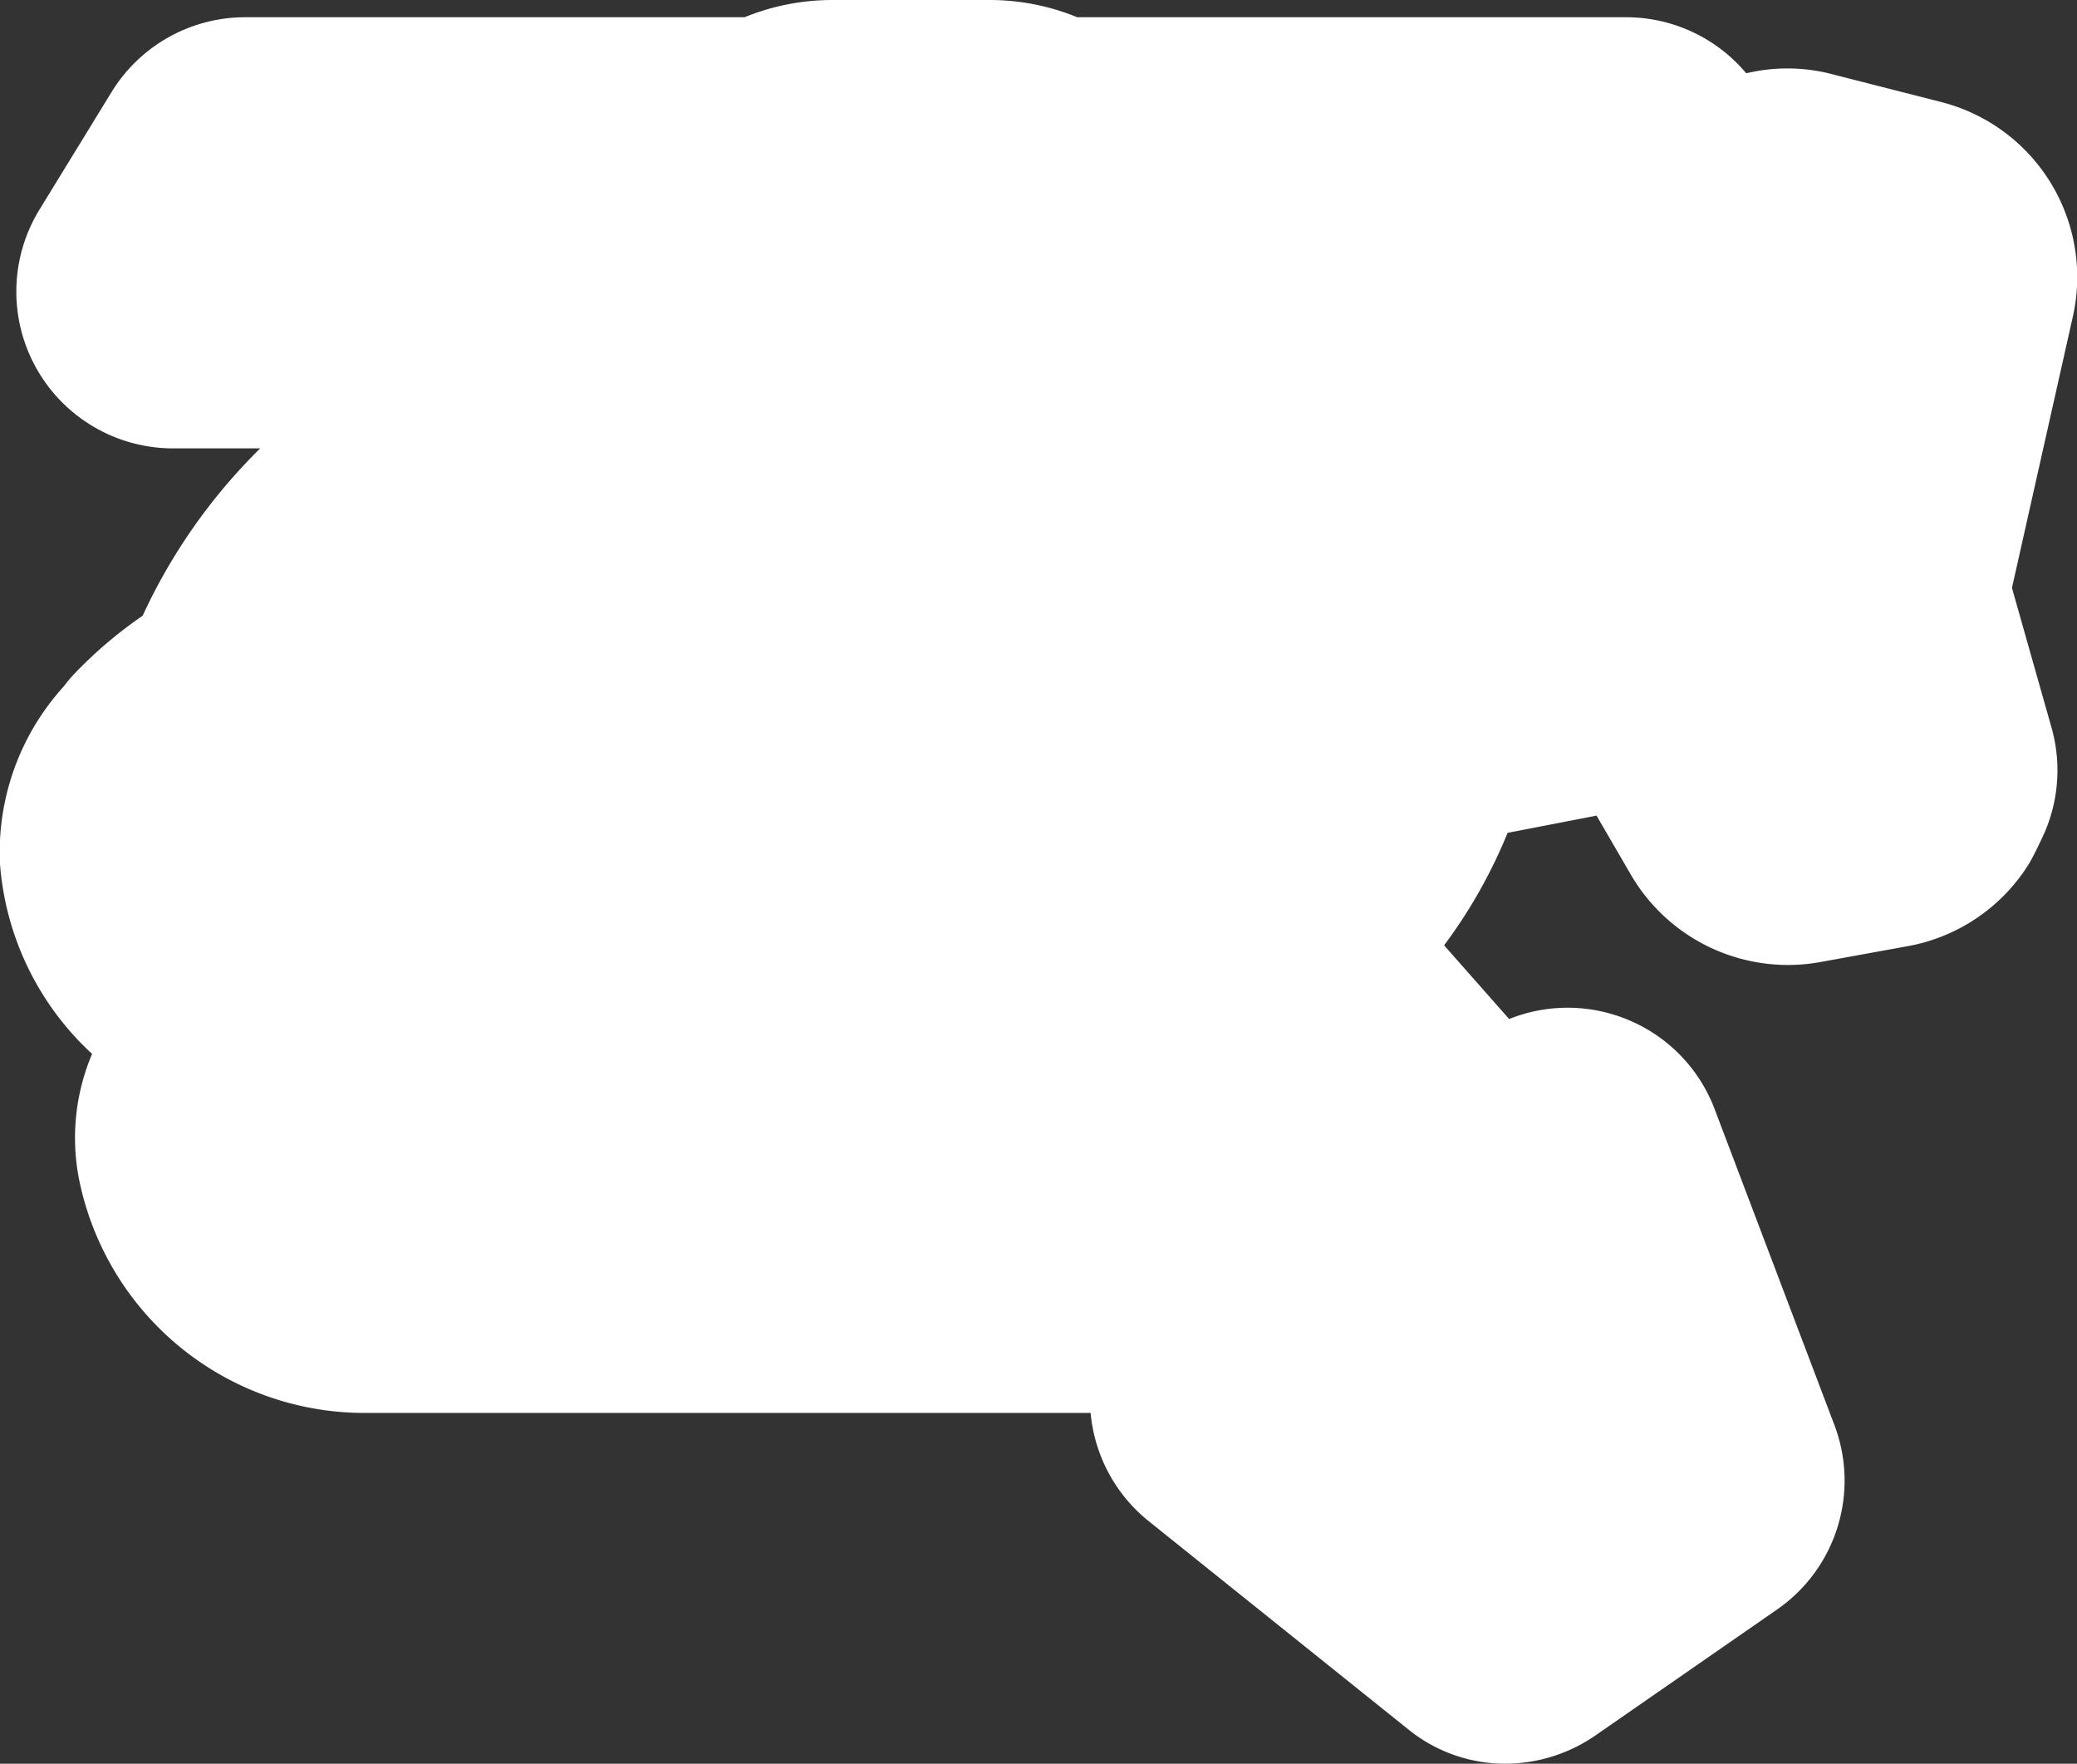 <svg id="helitack_highlight" data-name="helitack highlight" xmlns="http://www.w3.org/2000/svg" viewBox="0 0 53 45"><rect x="0" y="0" width="53" height="45" fill="#333333" stroke="none"/><title>Helitack Highlight</title><path id="helitack_highlight-2" data-name="helitack highlight" d="M38.43,45a3.93,3.93,0,0,1-2.5-.88l-6.62-5.31a4,4,0,0,1-1.48-2.76H9.38A7.43,7.43,0,0,1,2,30a5.49,5.49,0,0,1,.35-3.11A7.35,7.35,0,0,1,0,22.05a6.29,6.29,0,0,1,1.63-4.54,3.61,3.61,0,0,1,.25-.3h0a11.07,11.07,0,0,1,1.76-1.5,14.54,14.54,0,0,1,3-4.27H4.39A4,4,0,0,1,1,5.36l1.84-3A4,4,0,0,1,6.22.44H19A5.91,5.91,0,0,1,21.26,0h4a5.91,5.91,0,0,1,2.23.44h14a4,4,0,0,1,3.07,1.43,4.52,4.52,0,0,1,2.1,0l2.9.74h0a4.61,4.61,0,0,1,3.32,5.53L51.34,15l1,3.53a4,4,0,0,1-.24,2.87l-.13.27c-.06.12-.12.24-.19.36a4.61,4.61,0,0,1-3.15,2.12l-2.2.4a4.64,4.64,0,0,1-4.83-2.26l-.86-1.48-2.27.44a13,13,0,0,1-1.62,2.87L38.51,26a4,4,0,0,1,2.64-.12,4,4,0,0,1,2.6,2.41l3.06,8.07a4,4,0,0,1-1.47,4.71l-4.63,3.21A4.06,4.06,0,0,1,38.43,45Zm10.1-26.79,0,.06A.21.21,0,0,1,48.53,18.21ZM45.08,6.35s0,.06,0,.09Z" transform="translate(0)" style="fill:#fff"/></svg>